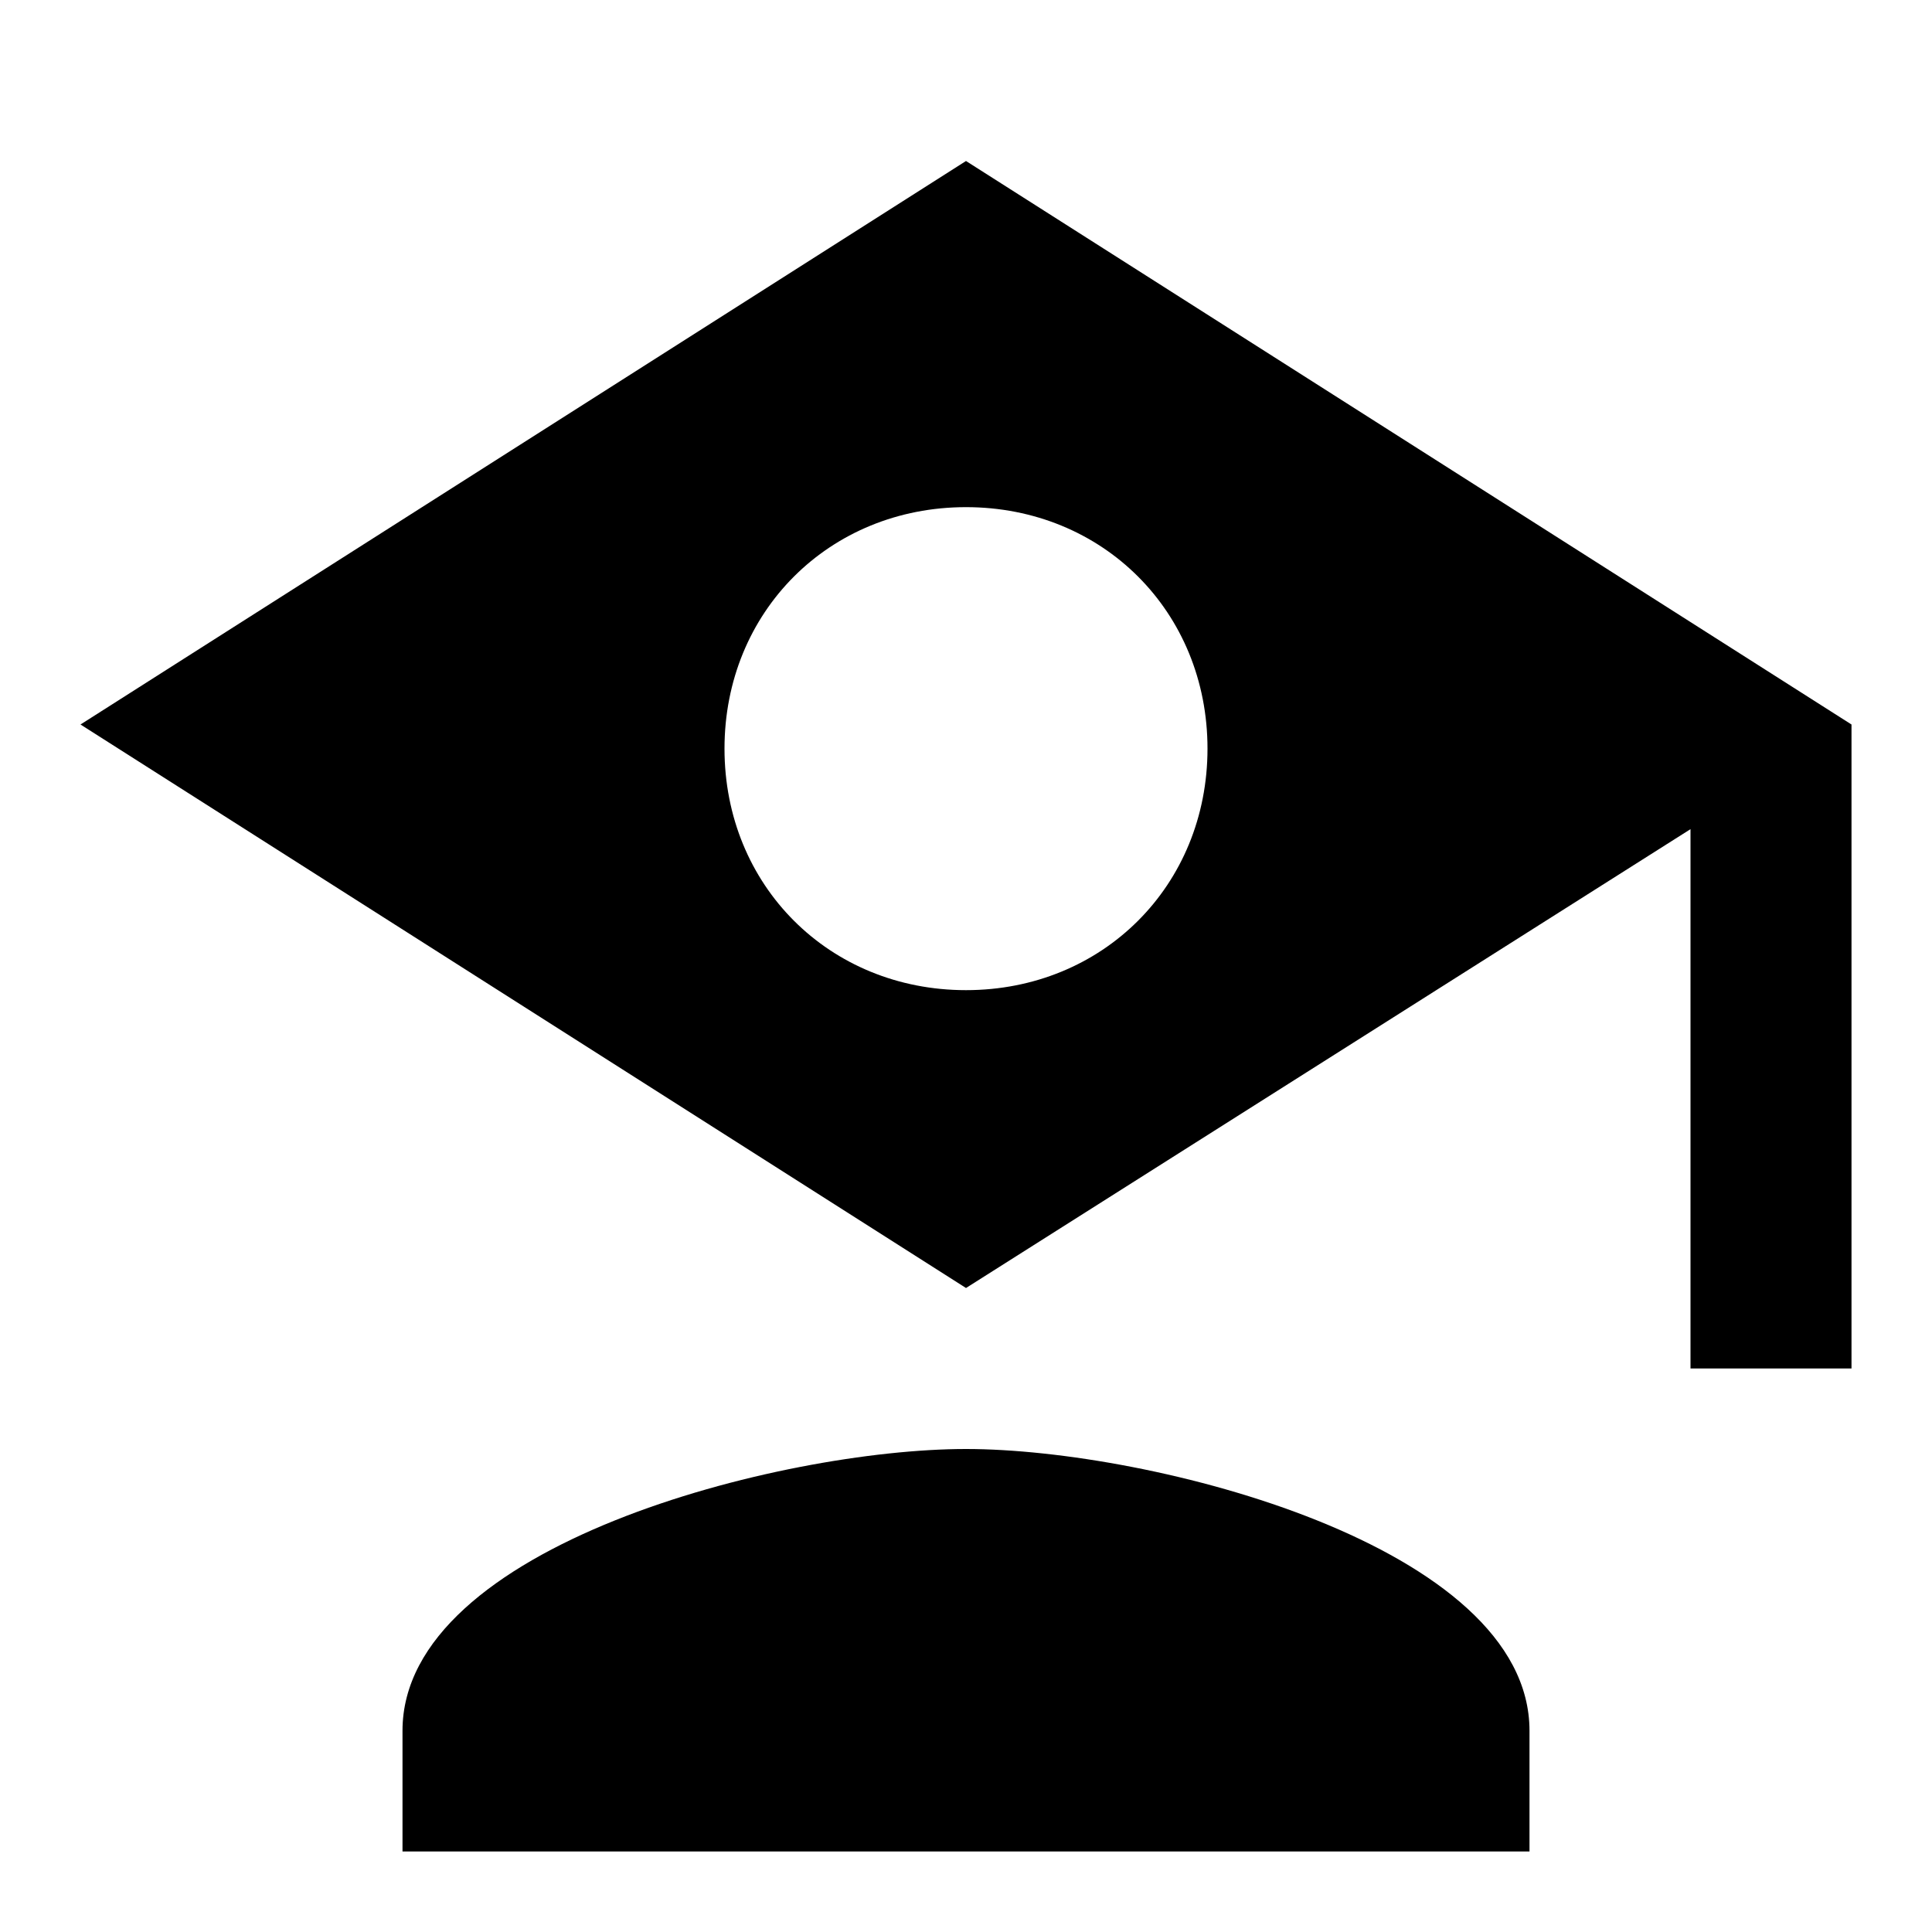 <?xml version="1.0" encoding="UTF-8"?>
<svg width="24" height="24" viewBox="0 0 24 24" xmlns="http://www.w3.org/2000/svg">
  <path d="M12 2L1 9l11 7 9-5.7V17h2V9L12 2zm0 4.3c1.7 0 3 1.3 3 3s-1.3 3-3 3-3-1.3-3-3 1.3-3 3-3zM12 18c-2.3 0-7 1.2-7 3.5V23h14v-1.5c0-2.3-4.7-3.5-7-3.5z"
        fill="currentColor"/>
</svg> 
